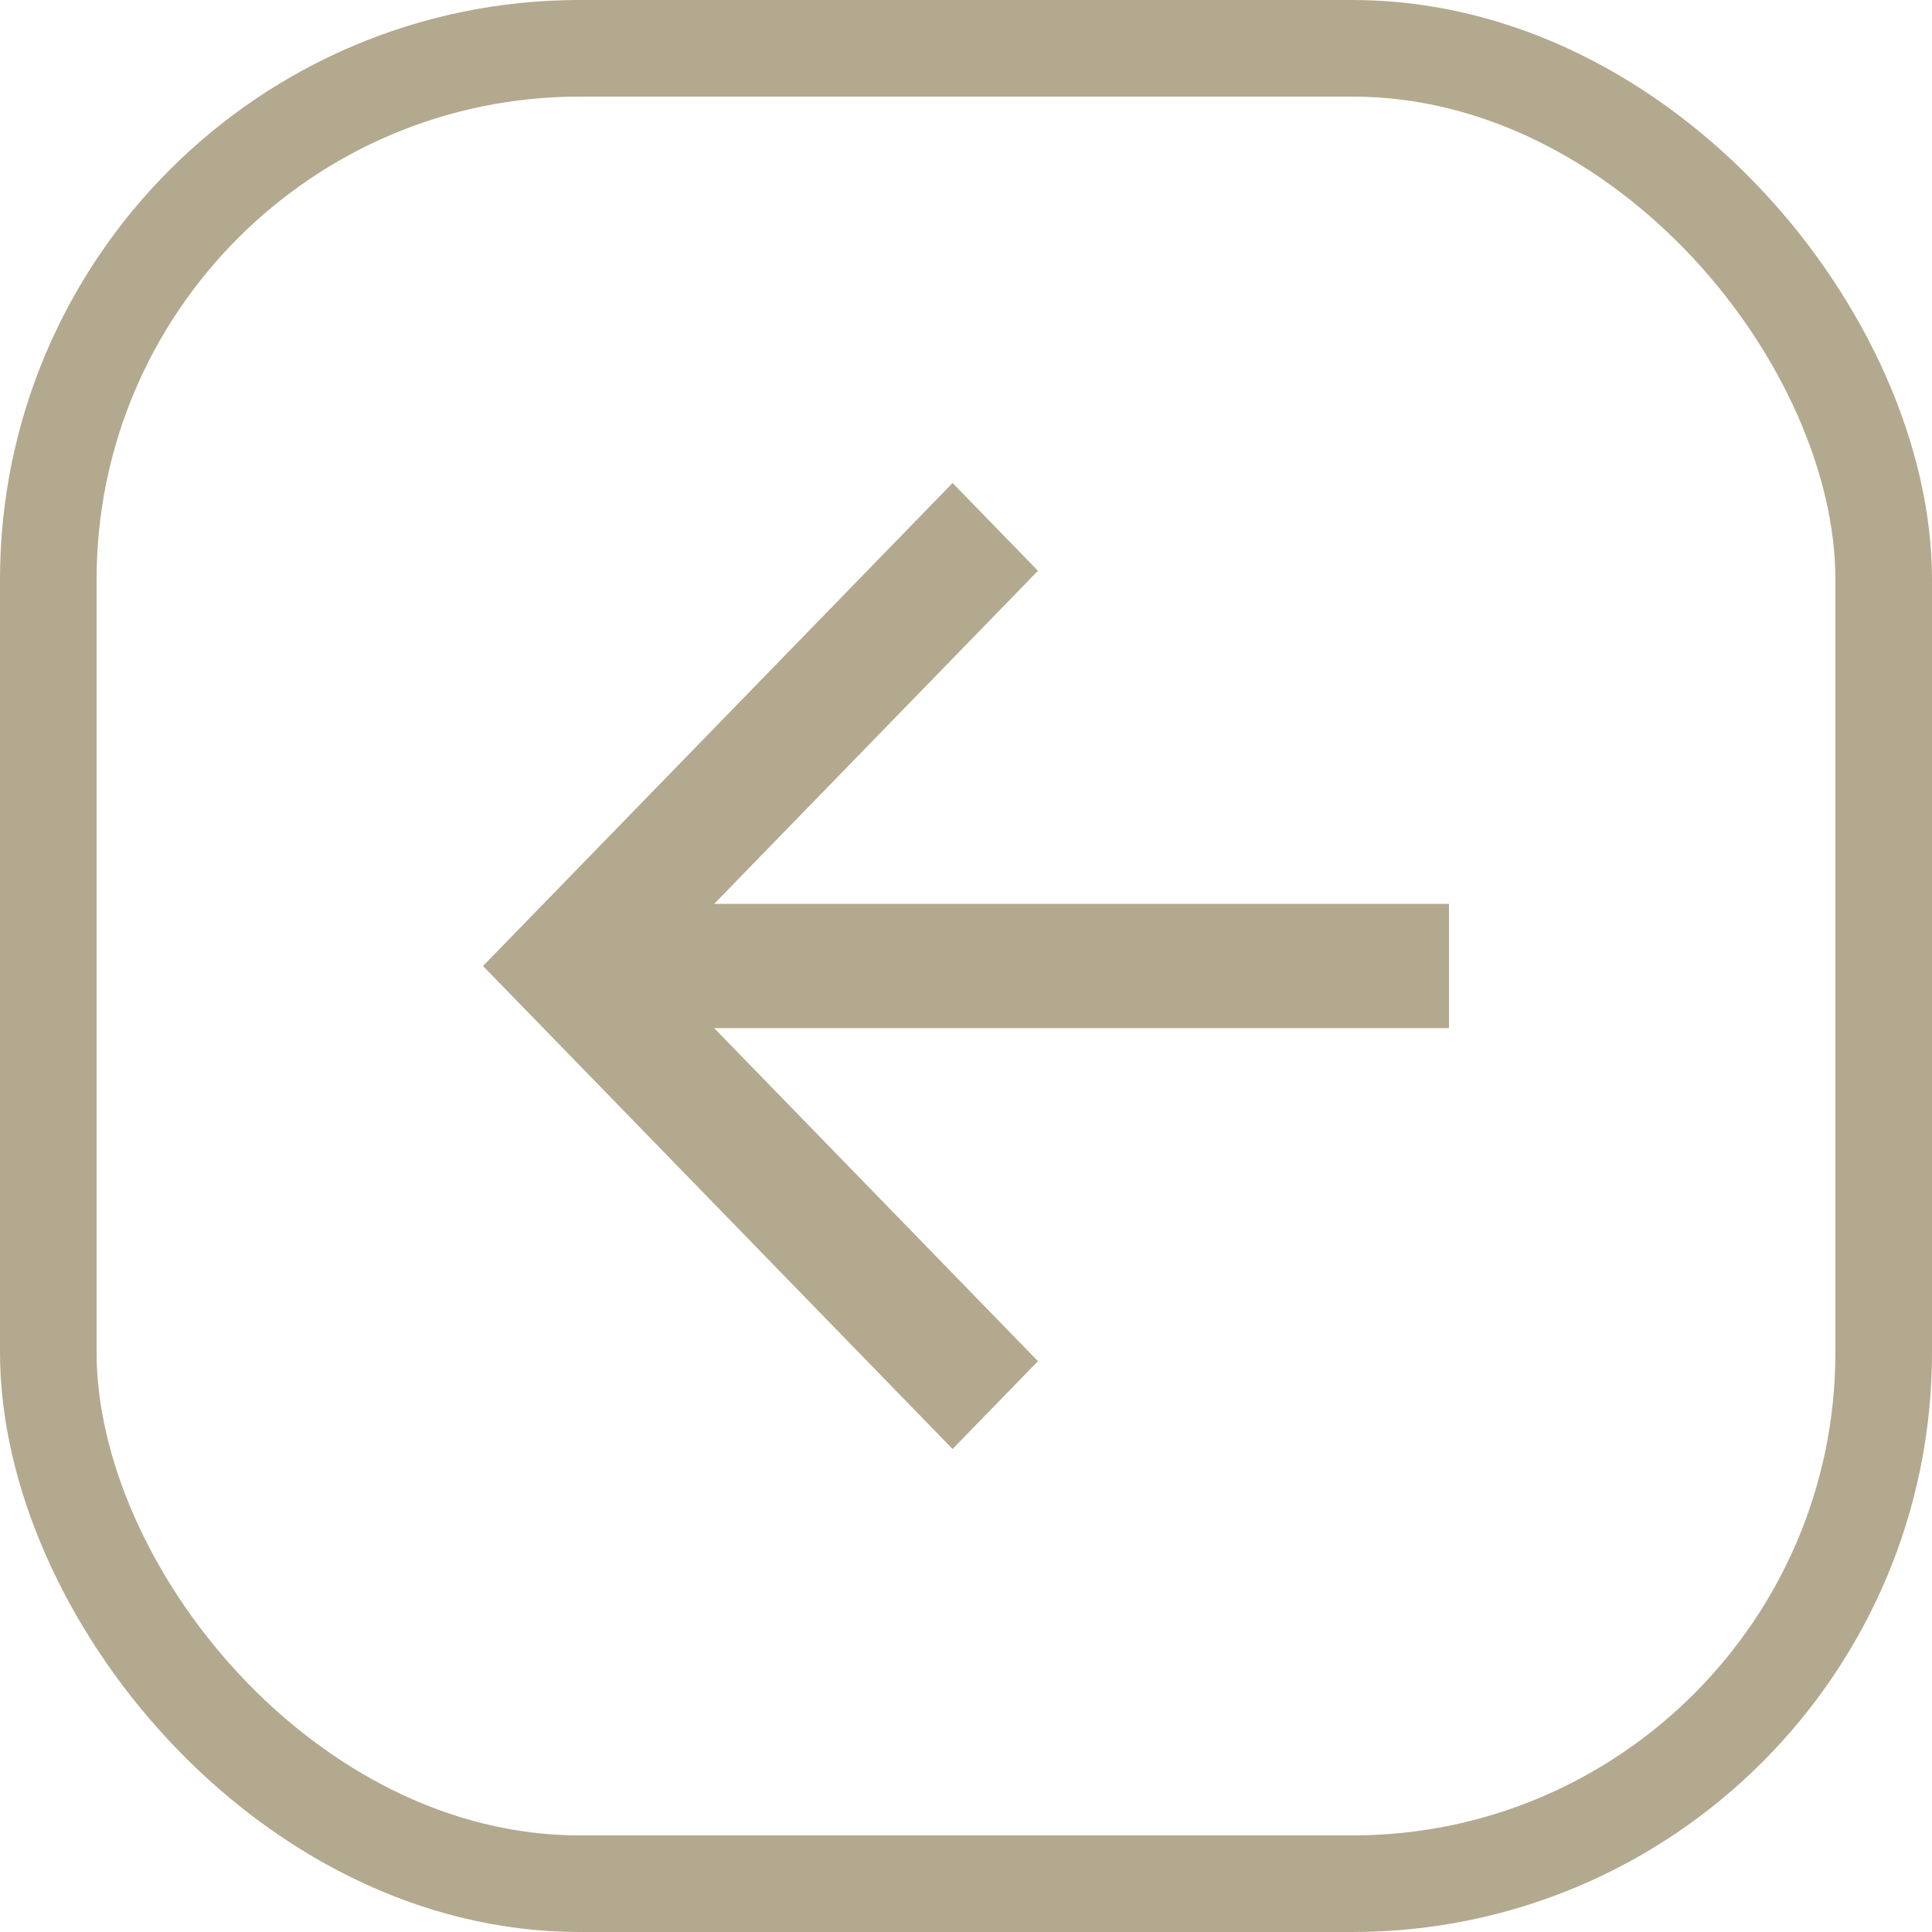 <svg width="20" height="20" viewBox="0 0 20 20" fill="none" xmlns="http://www.w3.org/2000/svg">
<g id="Frame 2610988">
<rect id="Rectangle 3618" x="0.5" y="0.5" width="19" height="19" rx="5.5" stroke="#B3A98F"/>
<path id="Vector" d="M7.393 9.357H15V10.643H7.393L10.745 14.091L9.861 15L5 10L9.861 5L10.745 5.909L7.393 9.357Z" fill="#B3A98F"/>
</g>
</svg>
